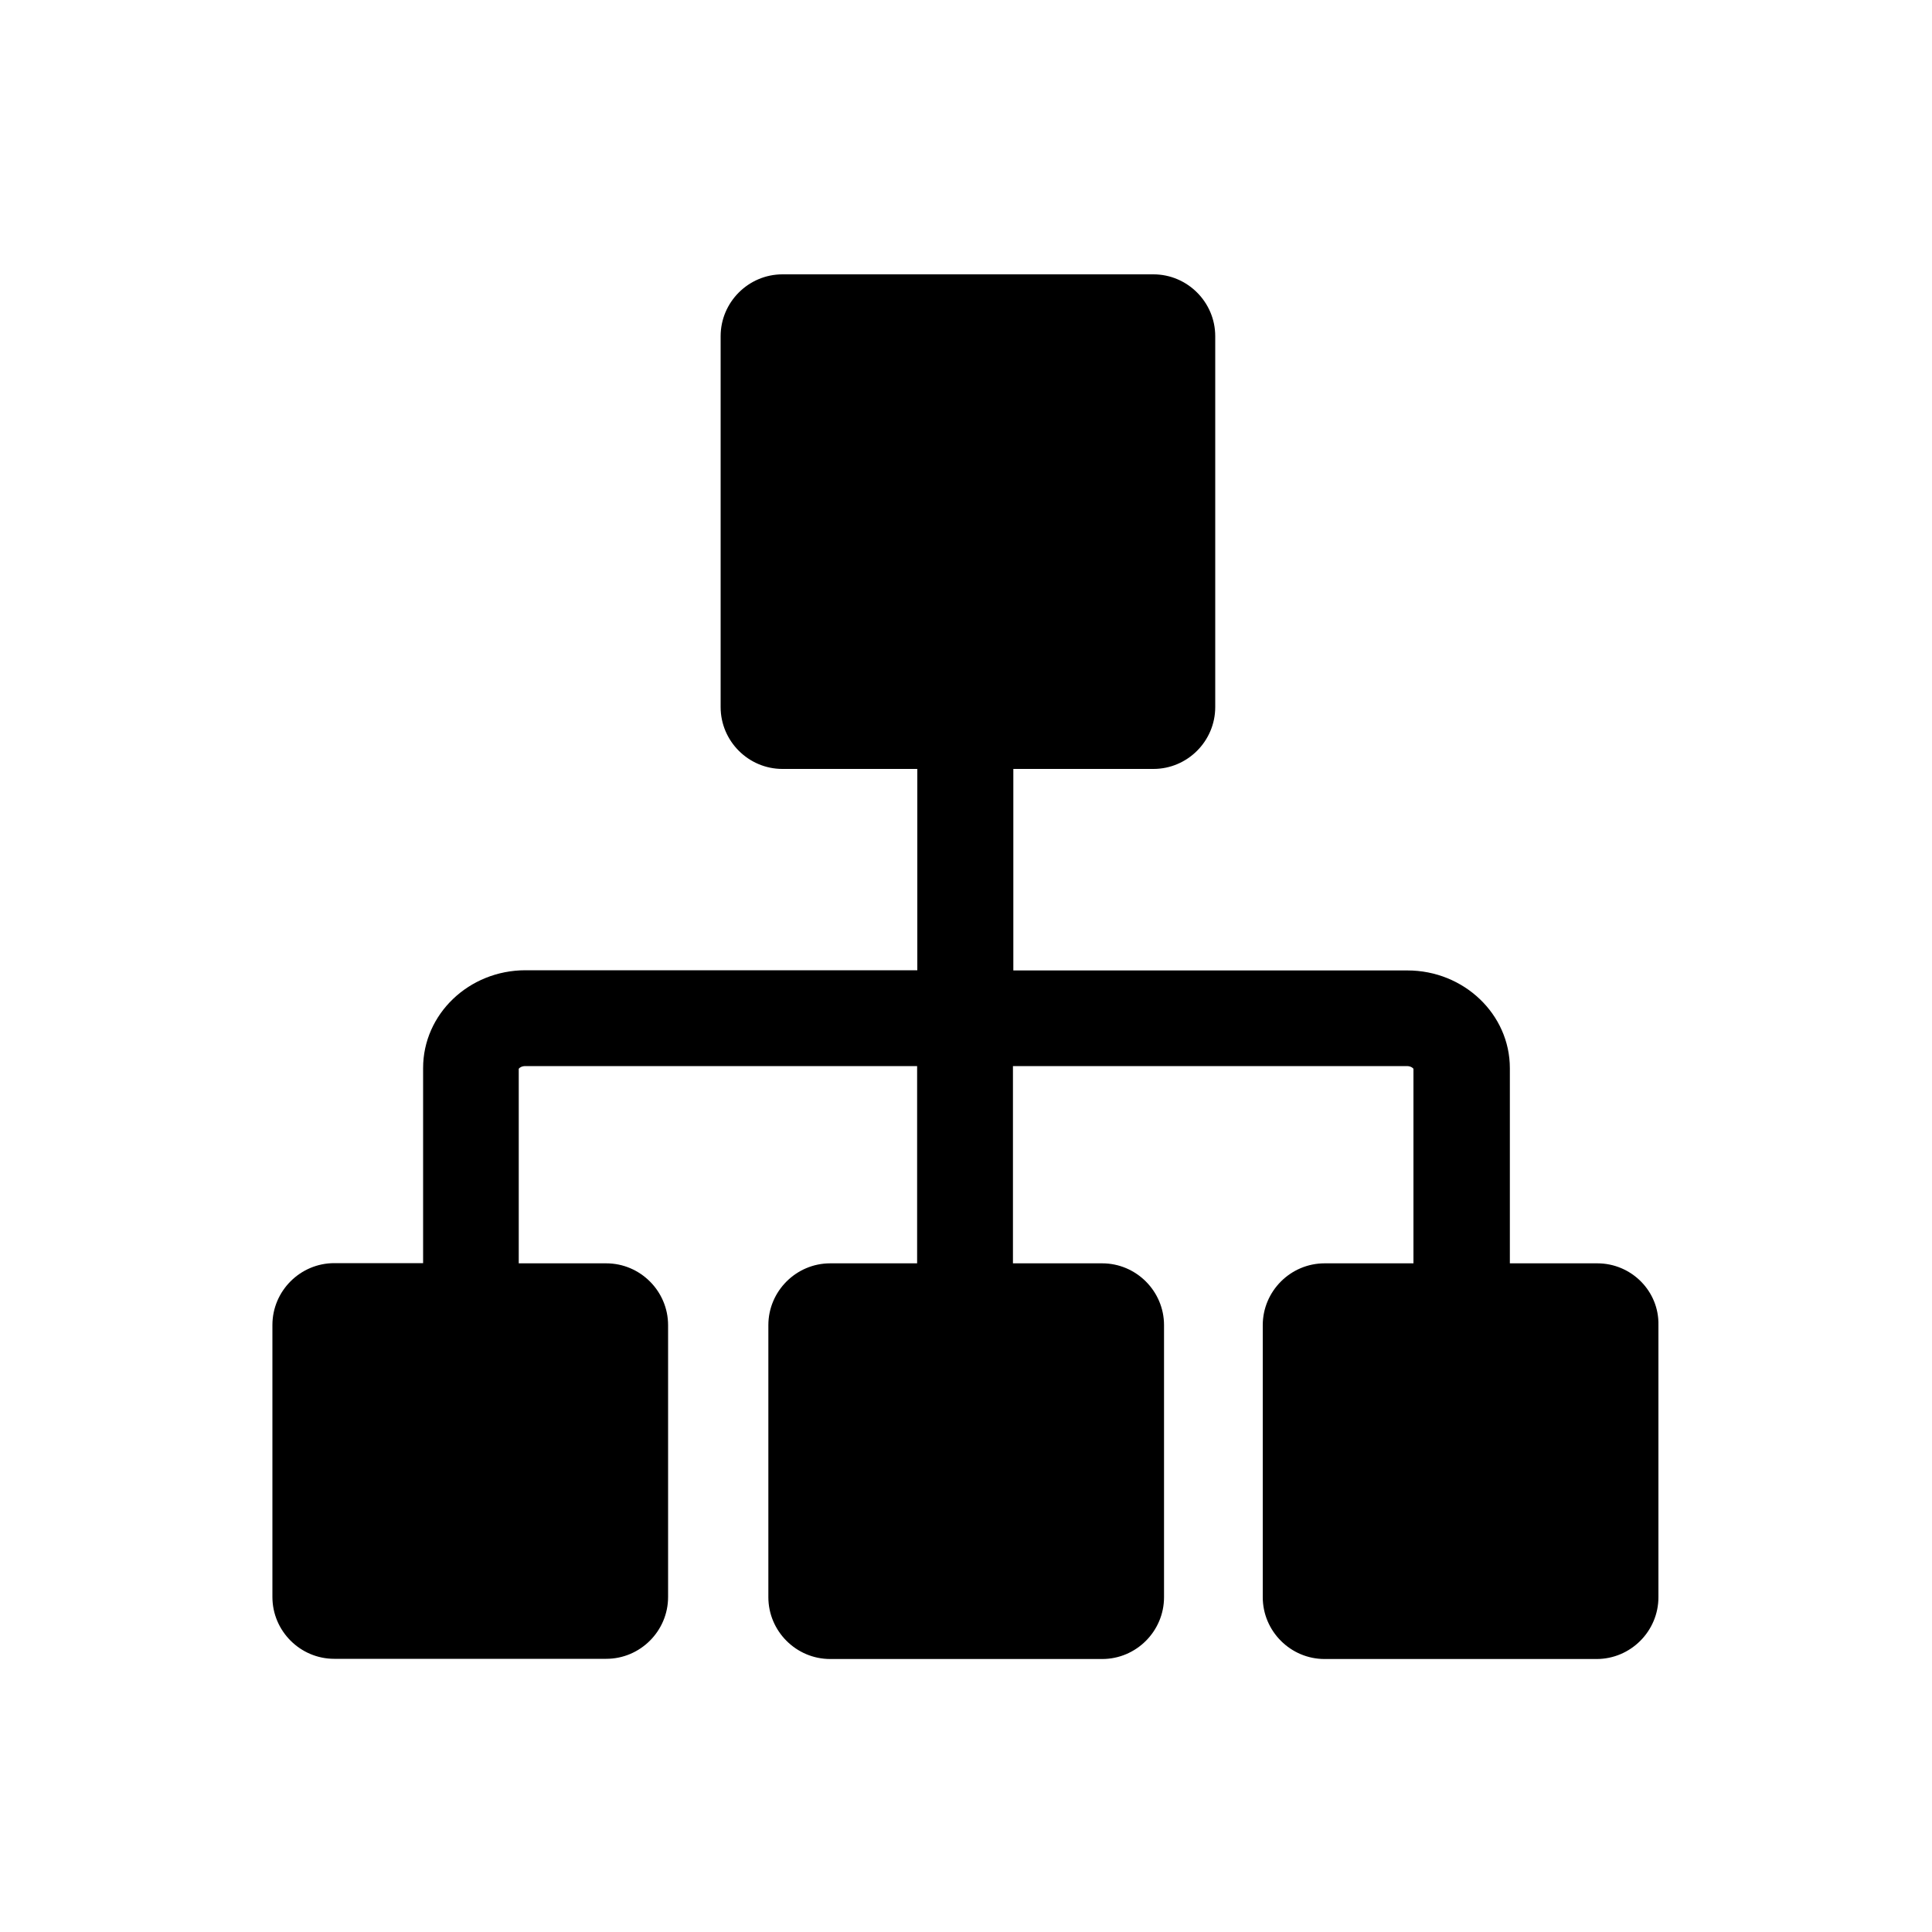 <svg t="1628062006071" class="icon" viewBox="0 0 1024 1024" version="1.1" xmlns="http://www.w3.org/2000/svg" p-id="8088" width="128" height="128"><path d="M846.643 669.594h-46.387v-103.424c0-28.57-24.371-51.814-54.272-51.814h-208.896V407.552H611.328c18.022 0 32.768-14.746 32.768-32.768V178.176c0-18.022-14.746-32.768-32.768-32.768H414.72c-18.022 0-32.768 14.746-32.768 32.768v196.608c0 18.022 14.746 32.768 32.768 32.768h71.475v106.701H278.528c-30.003 0-54.272 23.245-54.272 51.814v103.424h-47.104c-18.022 0-32.768 14.746-32.768 32.768v144.179c0 18.022 14.746 32.768 32.768 32.768h144.179c18.022 0 32.768-14.746 32.768-32.768V702.362c0-18.022-14.746-32.768-32.768-32.768h-46.387V566.477c0.307-0.512 1.536-1.434 3.482-1.434h207.667v104.55h-46.08c-18.022 0-32.768 14.746-32.768 32.768v144.179c0 18.022 14.746 32.768 32.768 32.768h144.179c18.022 0 32.768-14.746 32.768-32.768V702.362c0-18.022-14.746-32.768-32.768-32.768h-47.309V565.043h208.794c1.946 0 3.174 0.922 3.482 1.434v103.117h-47.104c-18.022 0-32.768 14.746-32.768 32.768v144.179c0 18.022 14.746 32.768 32.768 32.768h144.179c18.022 0 32.768-14.746 32.768-32.768V702.362c0.41-18.022-14.336-32.768-32.358-32.768z m0 0" p-id="8089"></path></svg>